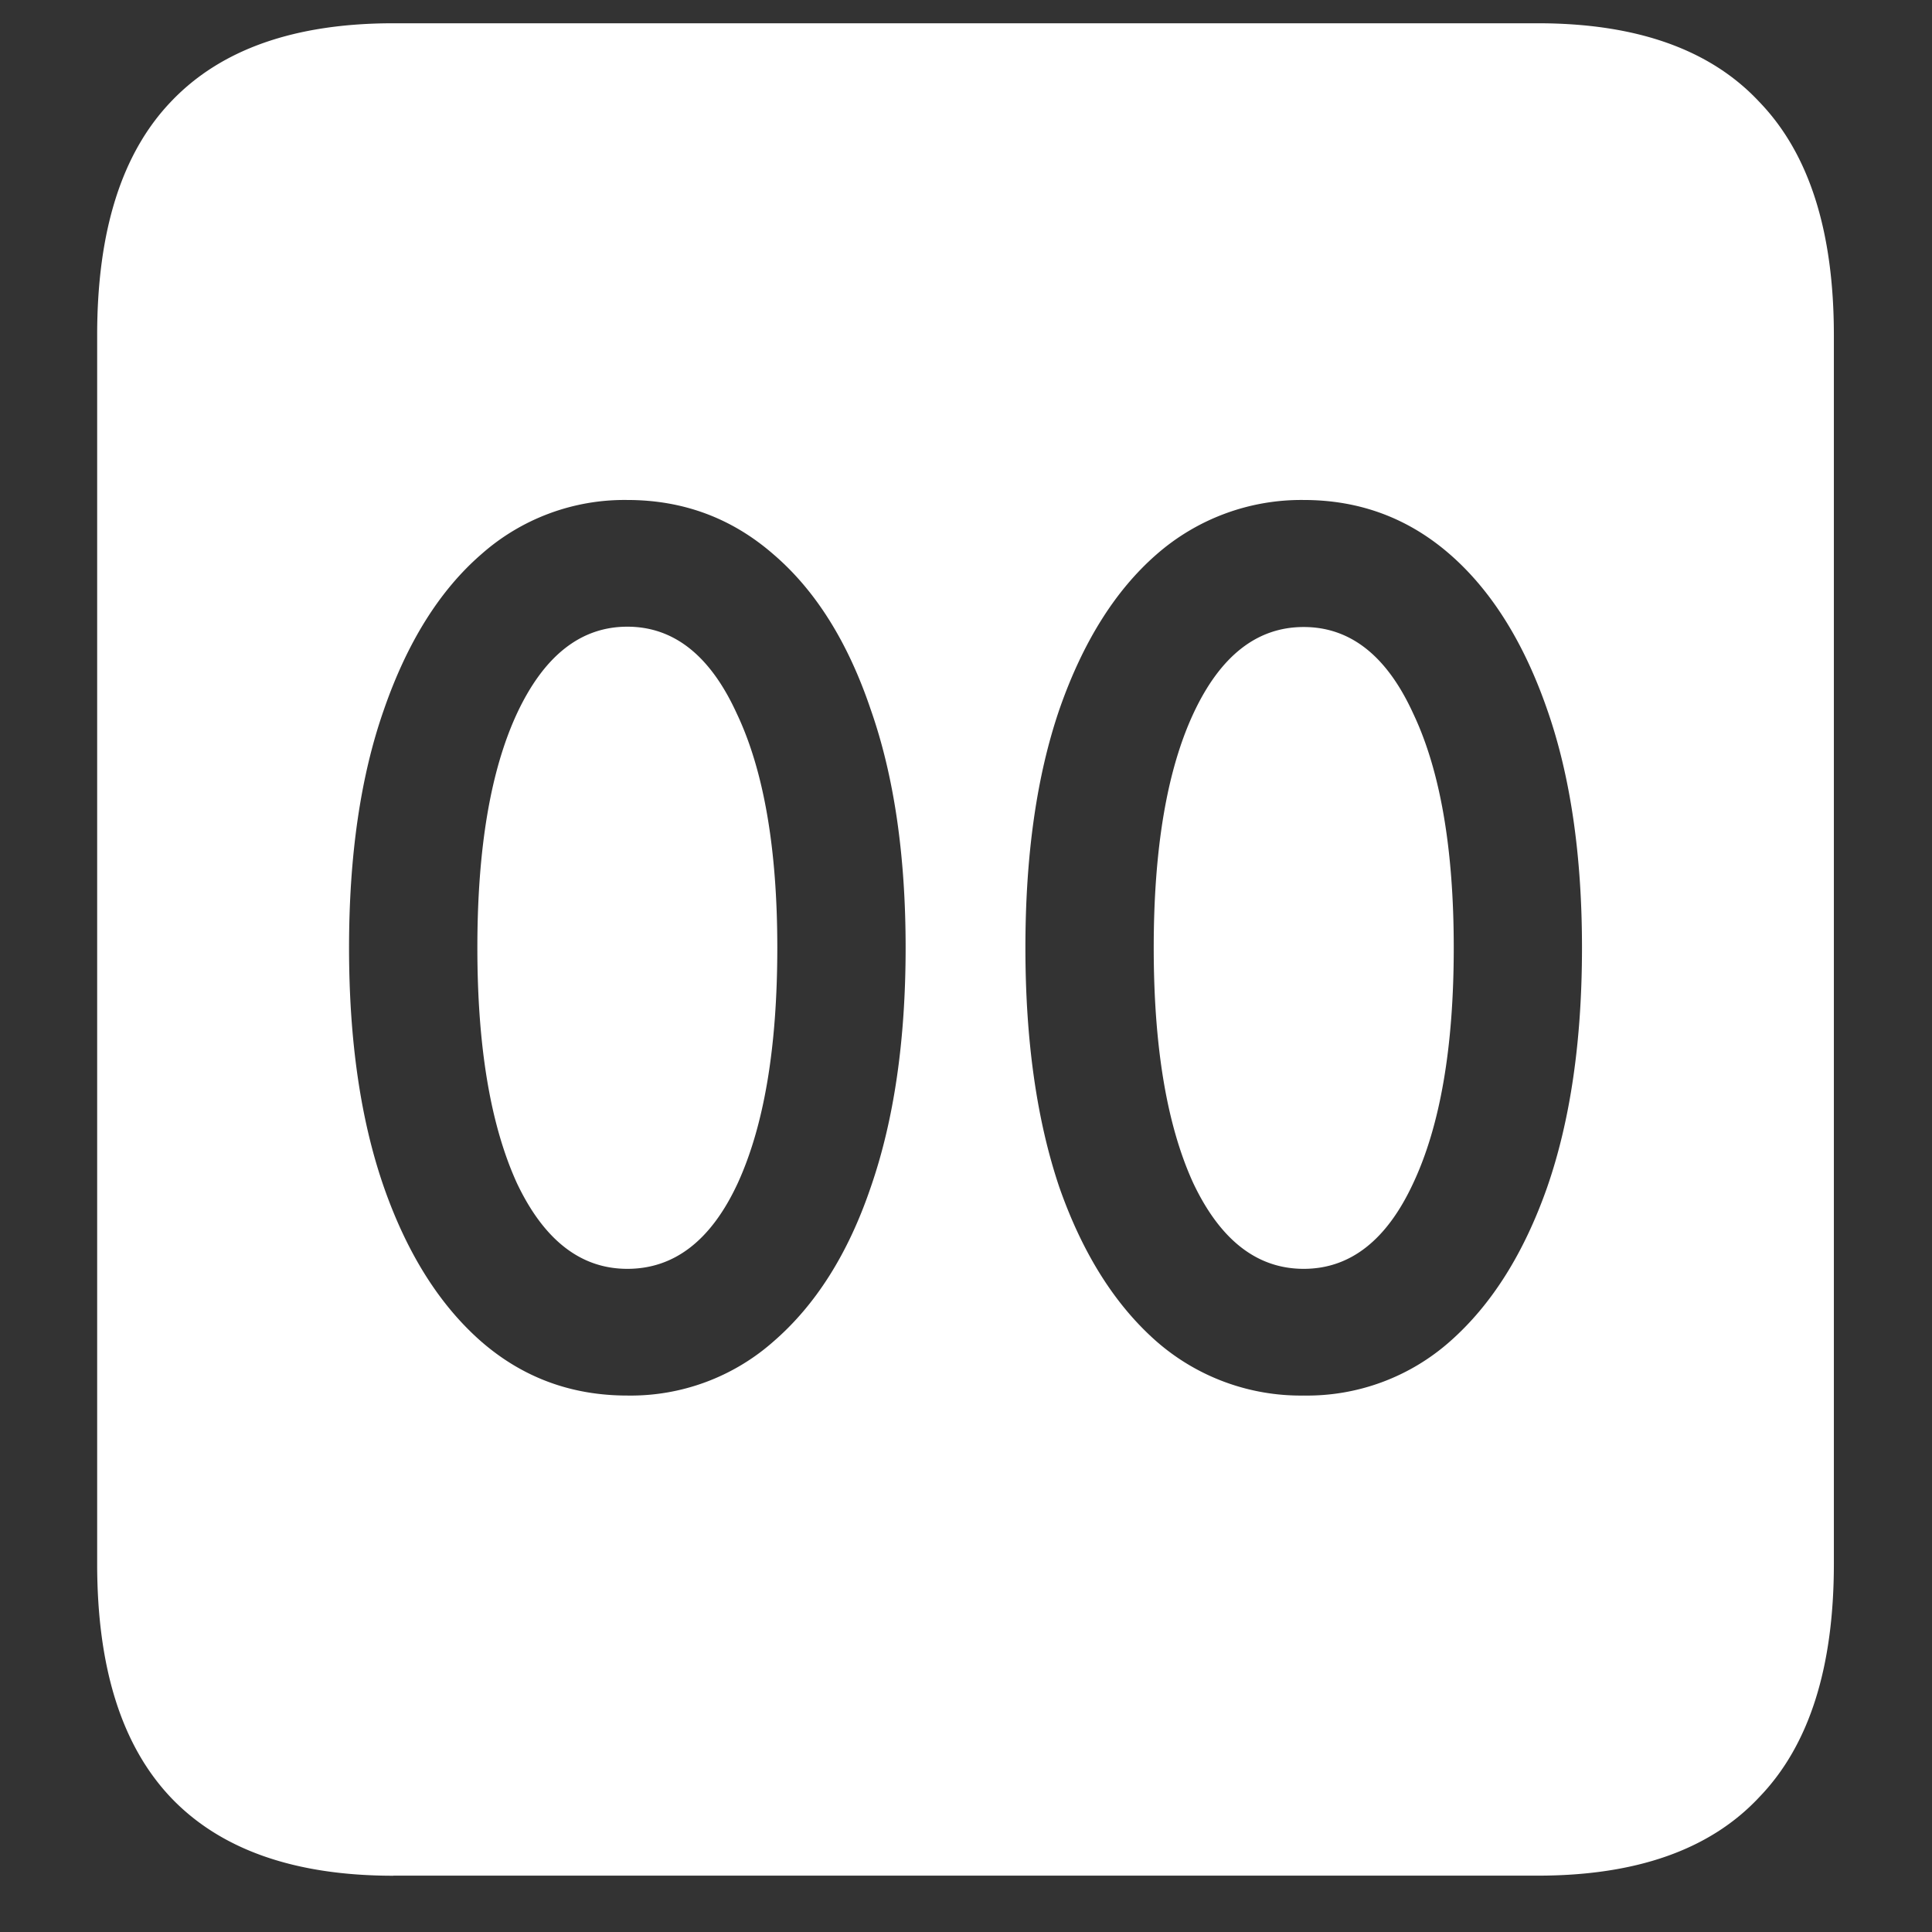 <svg xmlns="http://www.w3.org/2000/svg" width="24" height="24"><rect width="100%" height="100%" fill="#333333" stroke="none"/><path style="stroke:none;fill-rule:nonzero;fill:#fff;fill-opacity:1" d="M4.887 23.3h14.215c1.226 0 2.144-.323 2.753-.976.618-.64.926-1.605.926-2.898V4.164c0-1.293-.308-2.258-.926-2.898-.609-.653-1.527-.977-2.753-.977H4.887c-1.227 0-2.149.324-2.766.977-.61.64-.914 1.605-.914 2.898v15.262c0 1.293.305 2.258.914 2.902.617.649 1.54.973 2.766.973Zm2.906-5.964c-.695 0-1.3-.223-1.816-.672-.516-.453-.918-1.09-1.207-1.914-.29-.832-.434-1.824-.434-2.977 0-1.148.144-2.136.434-2.96.289-.833.69-1.477 1.207-1.926a2.68 2.68 0 0 1 1.816-.676c.695 0 1.3.226 1.816.676.524.449.926 1.093 1.207 1.926.29.824.434 1.812.434 2.96 0 1.153-.145 2.145-.434 2.977-.28.824-.683 1.46-1.207 1.914a2.676 2.676 0 0 1-1.816.672Zm0-1.574c.586 0 1.043-.356 1.371-1.063.328-.715.492-1.691.492-2.926 0-1.23-.168-2.203-.504-2.91-.328-.718-.78-1.078-1.359-1.078-.578 0-1.035.36-1.371 1.078-.328.707-.492 1.676-.492 2.91 0 1.235.164 2.207.492 2.926.336.707.793 1.063 1.371 1.063Zm8.402 1.574a2.72 2.72 0 0 1-1.828-.672c-.515-.453-.918-1.09-1.207-1.914-.281-.832-.422-1.824-.422-2.977 0-1.148.14-2.136.422-2.96.29-.833.692-1.477 1.207-1.926a2.727 2.727 0 0 1 1.828-.676c.696 0 1.301.226 1.817.676.515.449.918 1.093 1.207 1.926.289.824.433 1.812.433 2.96 0 1.153-.144 2.145-.433 2.977-.29.824-.692 1.46-1.207 1.914a2.676 2.676 0 0 1-1.817.672Zm0-1.574c.578 0 1.032-.356 1.36-1.063.336-.715.504-1.691.504-2.926 0-1.23-.168-2.203-.504-2.91-.328-.718-.782-1.074-1.36-1.074-.578 0-1.035.356-1.37 1.074-.329.707-.493 1.68-.493 2.91 0 1.235.164 2.211.492 2.926.336.707.793 1.063 1.371 1.063Zm0 0"/></svg>